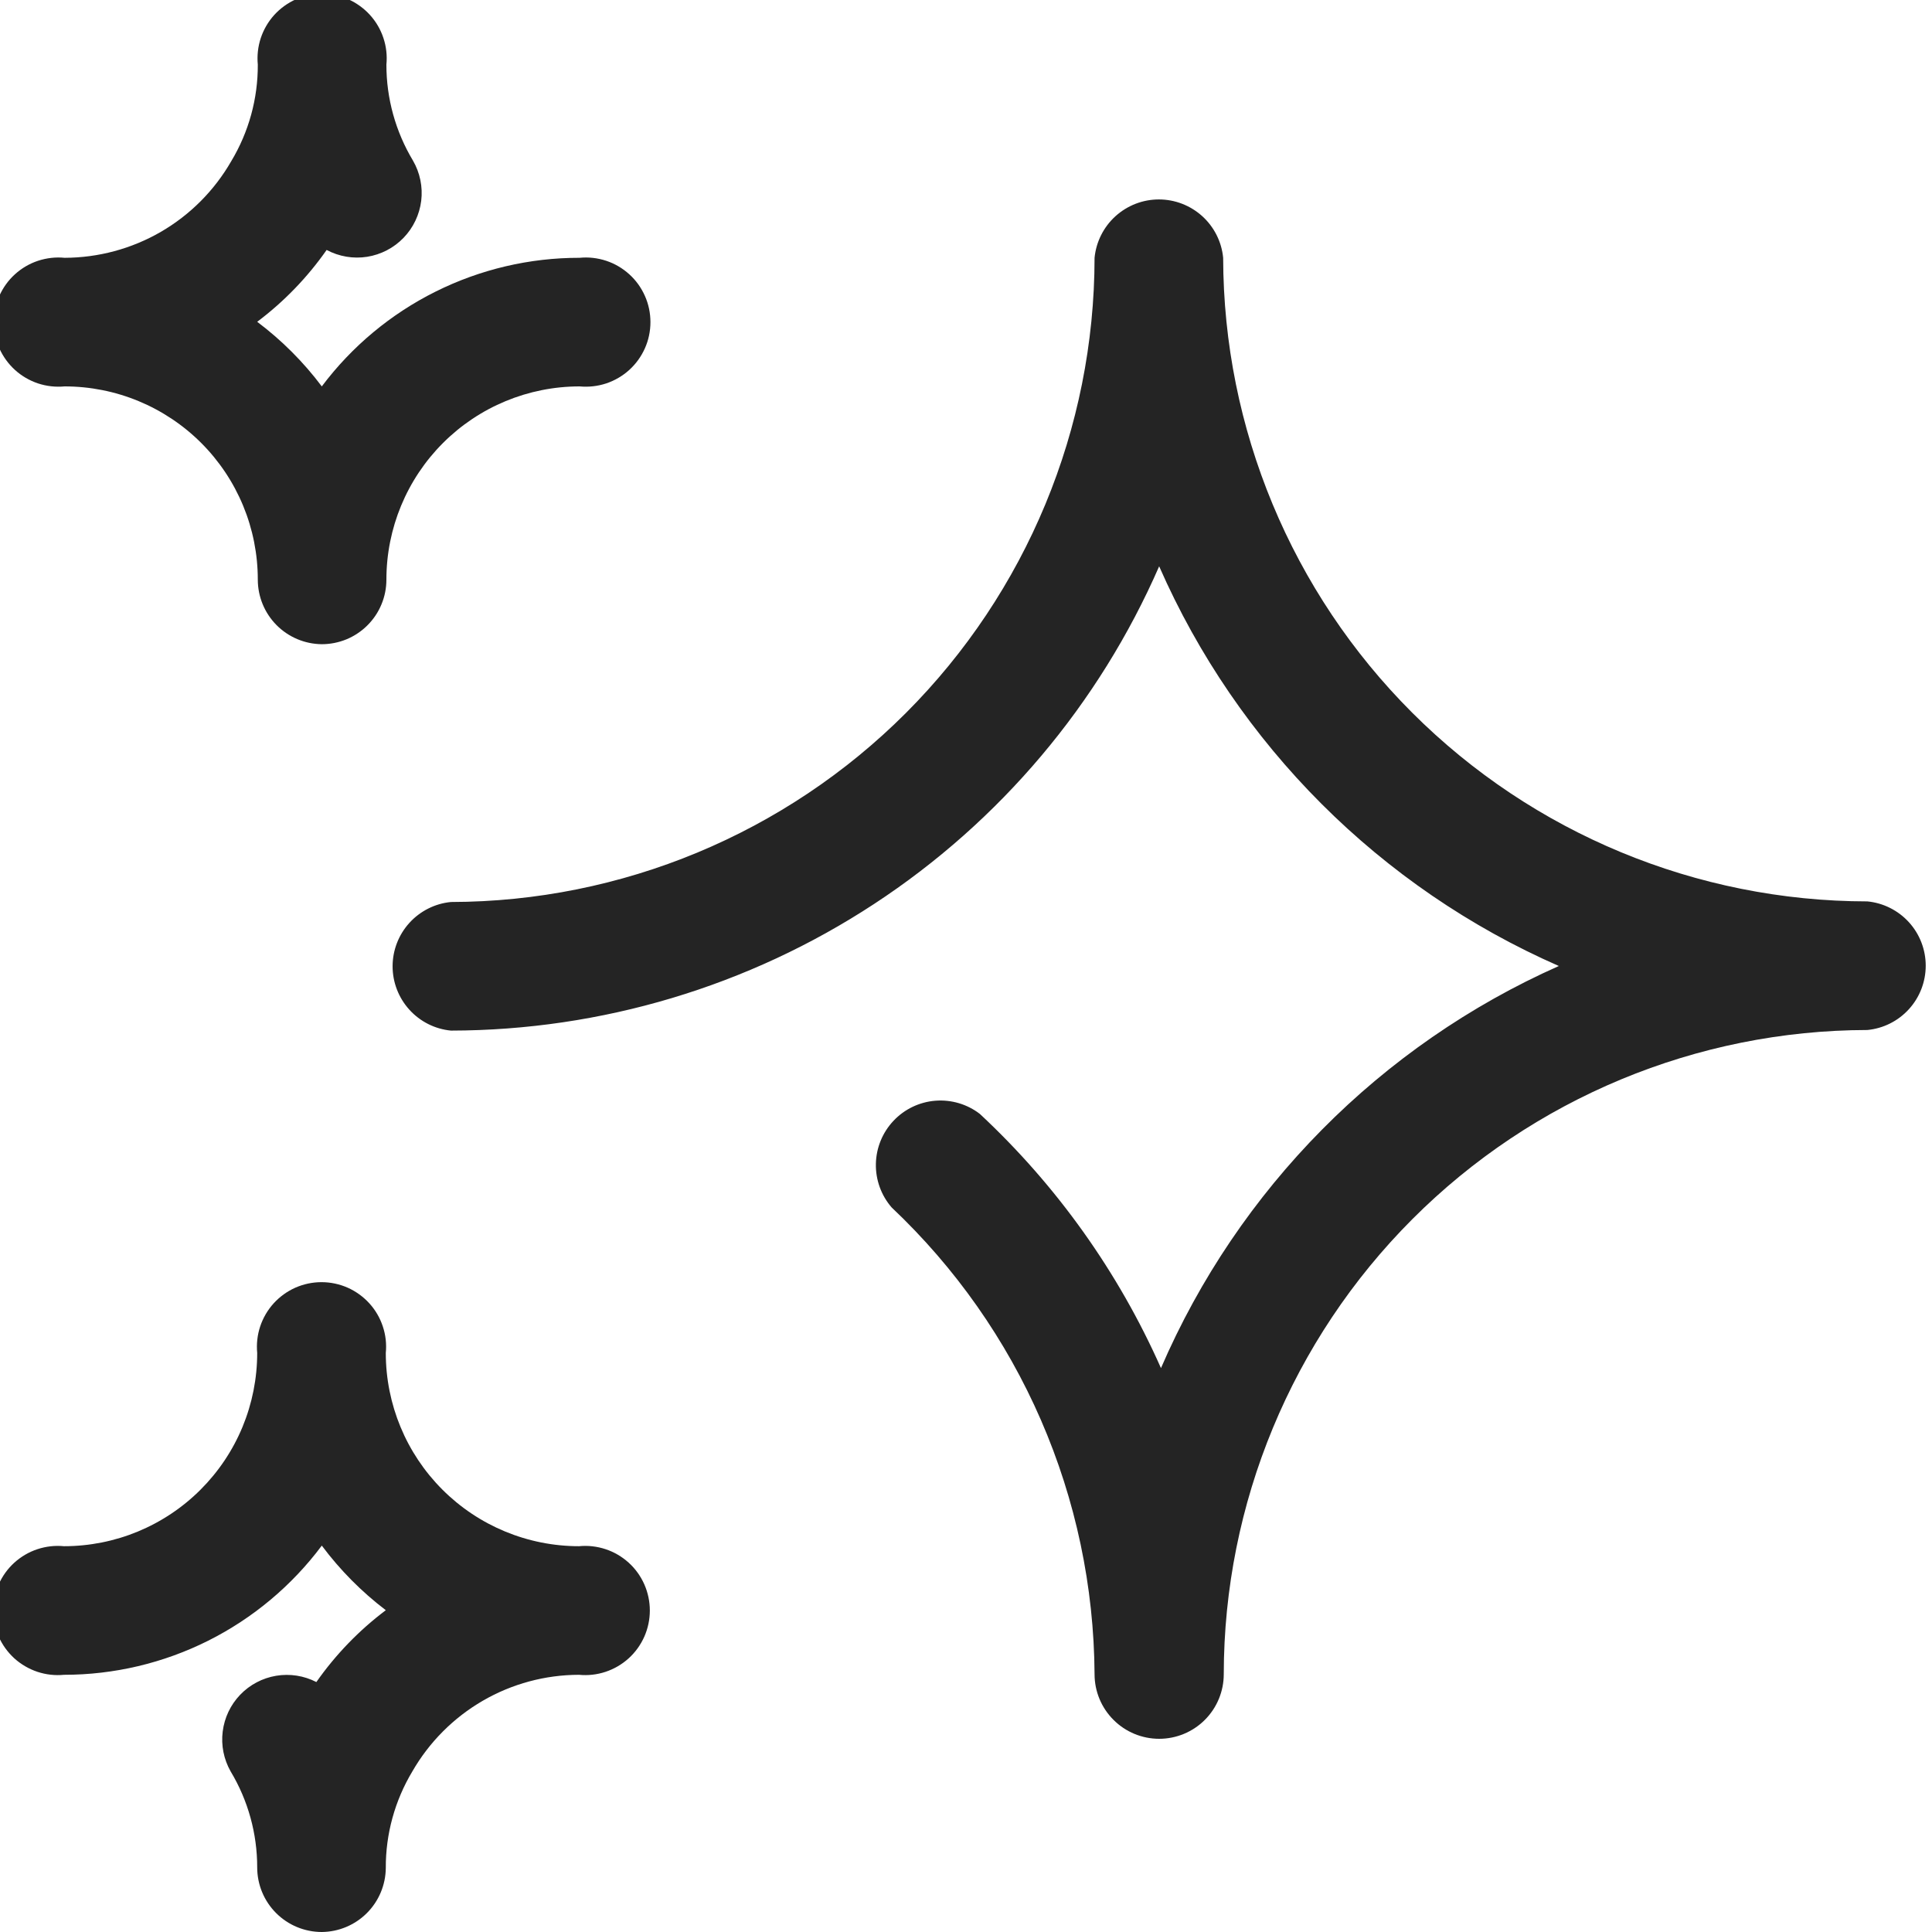 <svg width="48" height="48" viewBox="0 0 48 48" fill="none" xmlns="http://www.w3.org/2000/svg">
<g clip-path="url(#clip0)">
<path d="M7.995 16.005C7.572 16.001 7.168 15.83 6.87 15.53C6.572 15.229 6.405 14.823 6.405 14.4C6.405 13.77 6.281 13.145 6.04 12.563C5.799 11.981 5.445 11.451 5 11.006C4.554 10.56 4.025 10.207 3.442 9.965C2.86 9.724 2.236 9.6 1.605 9.6C1.383 9.621 1.158 9.596 0.945 9.526C0.733 9.455 0.537 9.341 0.372 9.191C0.206 9.04 0.074 8.857 -0.017 8.652C-0.108 8.448 -0.155 8.226 -0.155 8.002C-0.155 7.779 -0.108 7.557 -0.017 7.353C0.074 7.148 0.206 6.964 0.372 6.814C0.537 6.664 0.733 6.549 0.945 6.479C1.158 6.409 1.383 6.383 1.605 6.405C2.445 6.403 3.27 6.181 3.997 5.76C4.724 5.338 5.327 4.733 5.745 4.005C6.181 3.28 6.409 2.45 6.405 1.605C6.384 1.382 6.409 1.157 6.479 0.945C6.55 0.732 6.664 0.537 6.814 0.371C6.965 0.206 7.148 0.073 7.353 -0.018C7.558 -0.108 7.779 -0.155 8.003 -0.155C8.227 -0.155 8.448 -0.108 8.653 -0.018C8.857 0.073 9.041 0.206 9.191 0.371C9.342 0.537 9.456 0.732 9.526 0.945C9.597 1.157 9.622 1.382 9.6 1.605C9.599 2.445 9.828 3.27 10.26 3.99C10.435 4.292 10.507 4.643 10.465 4.989C10.422 5.335 10.268 5.658 10.026 5.909C9.783 6.16 9.466 6.325 9.121 6.38C8.776 6.434 8.423 6.374 8.115 6.21C7.638 6.892 7.056 7.494 6.39 7.995C6.998 8.452 7.538 8.992 7.995 9.6C8.741 8.606 9.709 7.8 10.82 7.246C11.932 6.691 13.158 6.403 14.4 6.405C14.623 6.383 14.848 6.409 15.061 6.479C15.273 6.549 15.468 6.664 15.634 6.814C15.8 6.964 15.932 7.148 16.023 7.353C16.114 7.557 16.16 7.779 16.16 8.002C16.16 8.226 16.114 8.448 16.023 8.652C15.932 8.857 15.8 9.04 15.634 9.191C15.468 9.341 15.273 9.455 15.061 9.526C14.848 9.596 14.623 9.621 14.4 9.6C13.127 9.6 11.906 10.106 11.006 11.006C10.106 11.906 9.6 13.127 9.6 14.4C9.6 14.611 9.559 14.819 9.478 15.014C9.398 15.209 9.279 15.386 9.13 15.535C8.981 15.684 8.804 15.802 8.61 15.883C8.415 15.963 8.206 16.005 7.995 16.005Z" fill="#242424"/>
<path d="M7.995 48C7.57 48 7.161 47.831 6.86 47.53C6.559 47.229 6.39 46.821 6.39 46.395C6.391 45.555 6.163 44.73 5.73 44.01C5.559 43.709 5.49 43.362 5.533 43.019C5.576 42.675 5.728 42.355 5.967 42.106C6.207 41.856 6.52 41.691 6.861 41.634C7.202 41.577 7.553 41.632 7.86 41.79C8.338 41.108 8.92 40.506 9.585 40.005C8.983 39.547 8.448 39.007 7.995 38.4C7.251 39.396 6.284 40.205 5.172 40.763C4.06 41.32 2.834 41.61 1.59 41.61C1.367 41.632 1.143 41.606 0.93 41.536C0.718 41.465 0.522 41.351 0.356 41.201C0.191 41.05 0.058 40.867 -0.032 40.662C-0.123 40.458 -0.17 40.236 -0.17 40.013C-0.17 39.789 -0.123 39.567 -0.032 39.363C0.058 39.158 0.191 38.974 0.356 38.824C0.522 38.674 0.718 38.559 0.93 38.489C1.143 38.419 1.367 38.393 1.59 38.415C2.221 38.415 2.845 38.291 3.427 38.05C4.009 37.808 4.539 37.455 4.984 37.009C5.43 36.563 5.784 36.034 6.025 35.452C6.266 34.87 6.39 34.245 6.39 33.615C6.369 33.392 6.394 33.167 6.464 32.955C6.535 32.742 6.649 32.547 6.799 32.381C6.95 32.216 7.133 32.083 7.338 31.992C7.542 31.902 7.764 31.855 7.988 31.855C8.212 31.855 8.433 31.902 8.638 31.992C8.842 32.083 9.026 32.216 9.176 32.381C9.327 32.547 9.441 32.742 9.511 32.955C9.582 33.167 9.607 33.392 9.585 33.615C9.585 34.888 10.091 36.109 10.991 37.009C11.891 37.909 13.112 38.415 14.385 38.415C14.608 38.393 14.833 38.419 15.045 38.489C15.258 38.559 15.453 38.674 15.619 38.824C15.785 38.974 15.917 39.158 16.008 39.363C16.098 39.567 16.145 39.789 16.145 40.013C16.145 40.236 16.098 40.458 16.008 40.662C15.917 40.867 15.785 41.05 15.619 41.201C15.453 41.351 15.258 41.465 15.045 41.536C14.833 41.606 14.608 41.632 14.385 41.61C13.545 41.611 12.72 41.834 11.994 42.255C11.267 42.677 10.664 43.282 10.245 44.01C9.81 44.735 9.581 45.565 9.585 46.41C9.581 46.831 9.412 47.233 9.115 47.53C8.818 47.827 8.416 47.996 7.995 48Z" fill="#242424"/>
<path d="M28.799 43.2C28.374 43.2 27.965 43.031 27.665 42.73C27.363 42.429 27.194 42.021 27.194 41.595C27.181 39.422 26.728 37.274 25.862 35.281C24.996 33.288 23.734 31.492 22.154 30C21.893 29.7 21.753 29.313 21.761 28.915C21.769 28.517 21.925 28.136 22.198 27.847C22.47 27.557 22.841 27.379 23.238 27.347C23.635 27.316 24.029 27.432 24.344 27.675C26.255 29.455 27.785 31.603 28.844 33.99C30.768 29.537 34.297 25.971 38.729 24C34.291 22.053 30.747 18.508 28.799 14.07C27.304 17.494 24.844 20.409 21.719 22.457C18.595 24.506 14.941 25.599 11.204 25.605C10.807 25.567 10.439 25.382 10.171 25.086C9.903 24.791 9.754 24.406 9.754 24.008C9.754 23.609 9.903 23.224 10.171 22.929C10.439 22.634 10.807 22.448 11.204 22.41C15.445 22.402 19.51 20.713 22.508 17.713C25.505 14.712 27.191 10.646 27.194 6.405C27.233 6.008 27.418 5.64 27.713 5.372C28.009 5.104 28.393 4.955 28.792 4.955C29.191 4.955 29.575 5.104 29.871 5.372C30.166 5.64 30.351 6.008 30.389 6.405C30.397 10.646 32.087 14.711 35.087 17.708C38.087 20.706 42.153 22.391 46.394 22.395C46.791 22.433 47.16 22.619 47.428 22.914C47.696 23.209 47.844 23.594 47.844 23.992C47.844 24.391 47.696 24.776 47.428 25.071C47.16 25.367 46.791 25.552 46.394 25.59C42.154 25.598 38.089 27.287 35.091 30.288C32.094 33.288 30.408 37.354 30.404 41.595C30.404 42.021 30.235 42.429 29.934 42.73C29.633 43.031 29.225 43.2 28.799 43.2Z" fill="#242424"/>
</g>
<defs>
<clipPath id="clip0">
<rect width="48" height="48" fill="white"/>
</clipPath>
</defs>
</svg>

